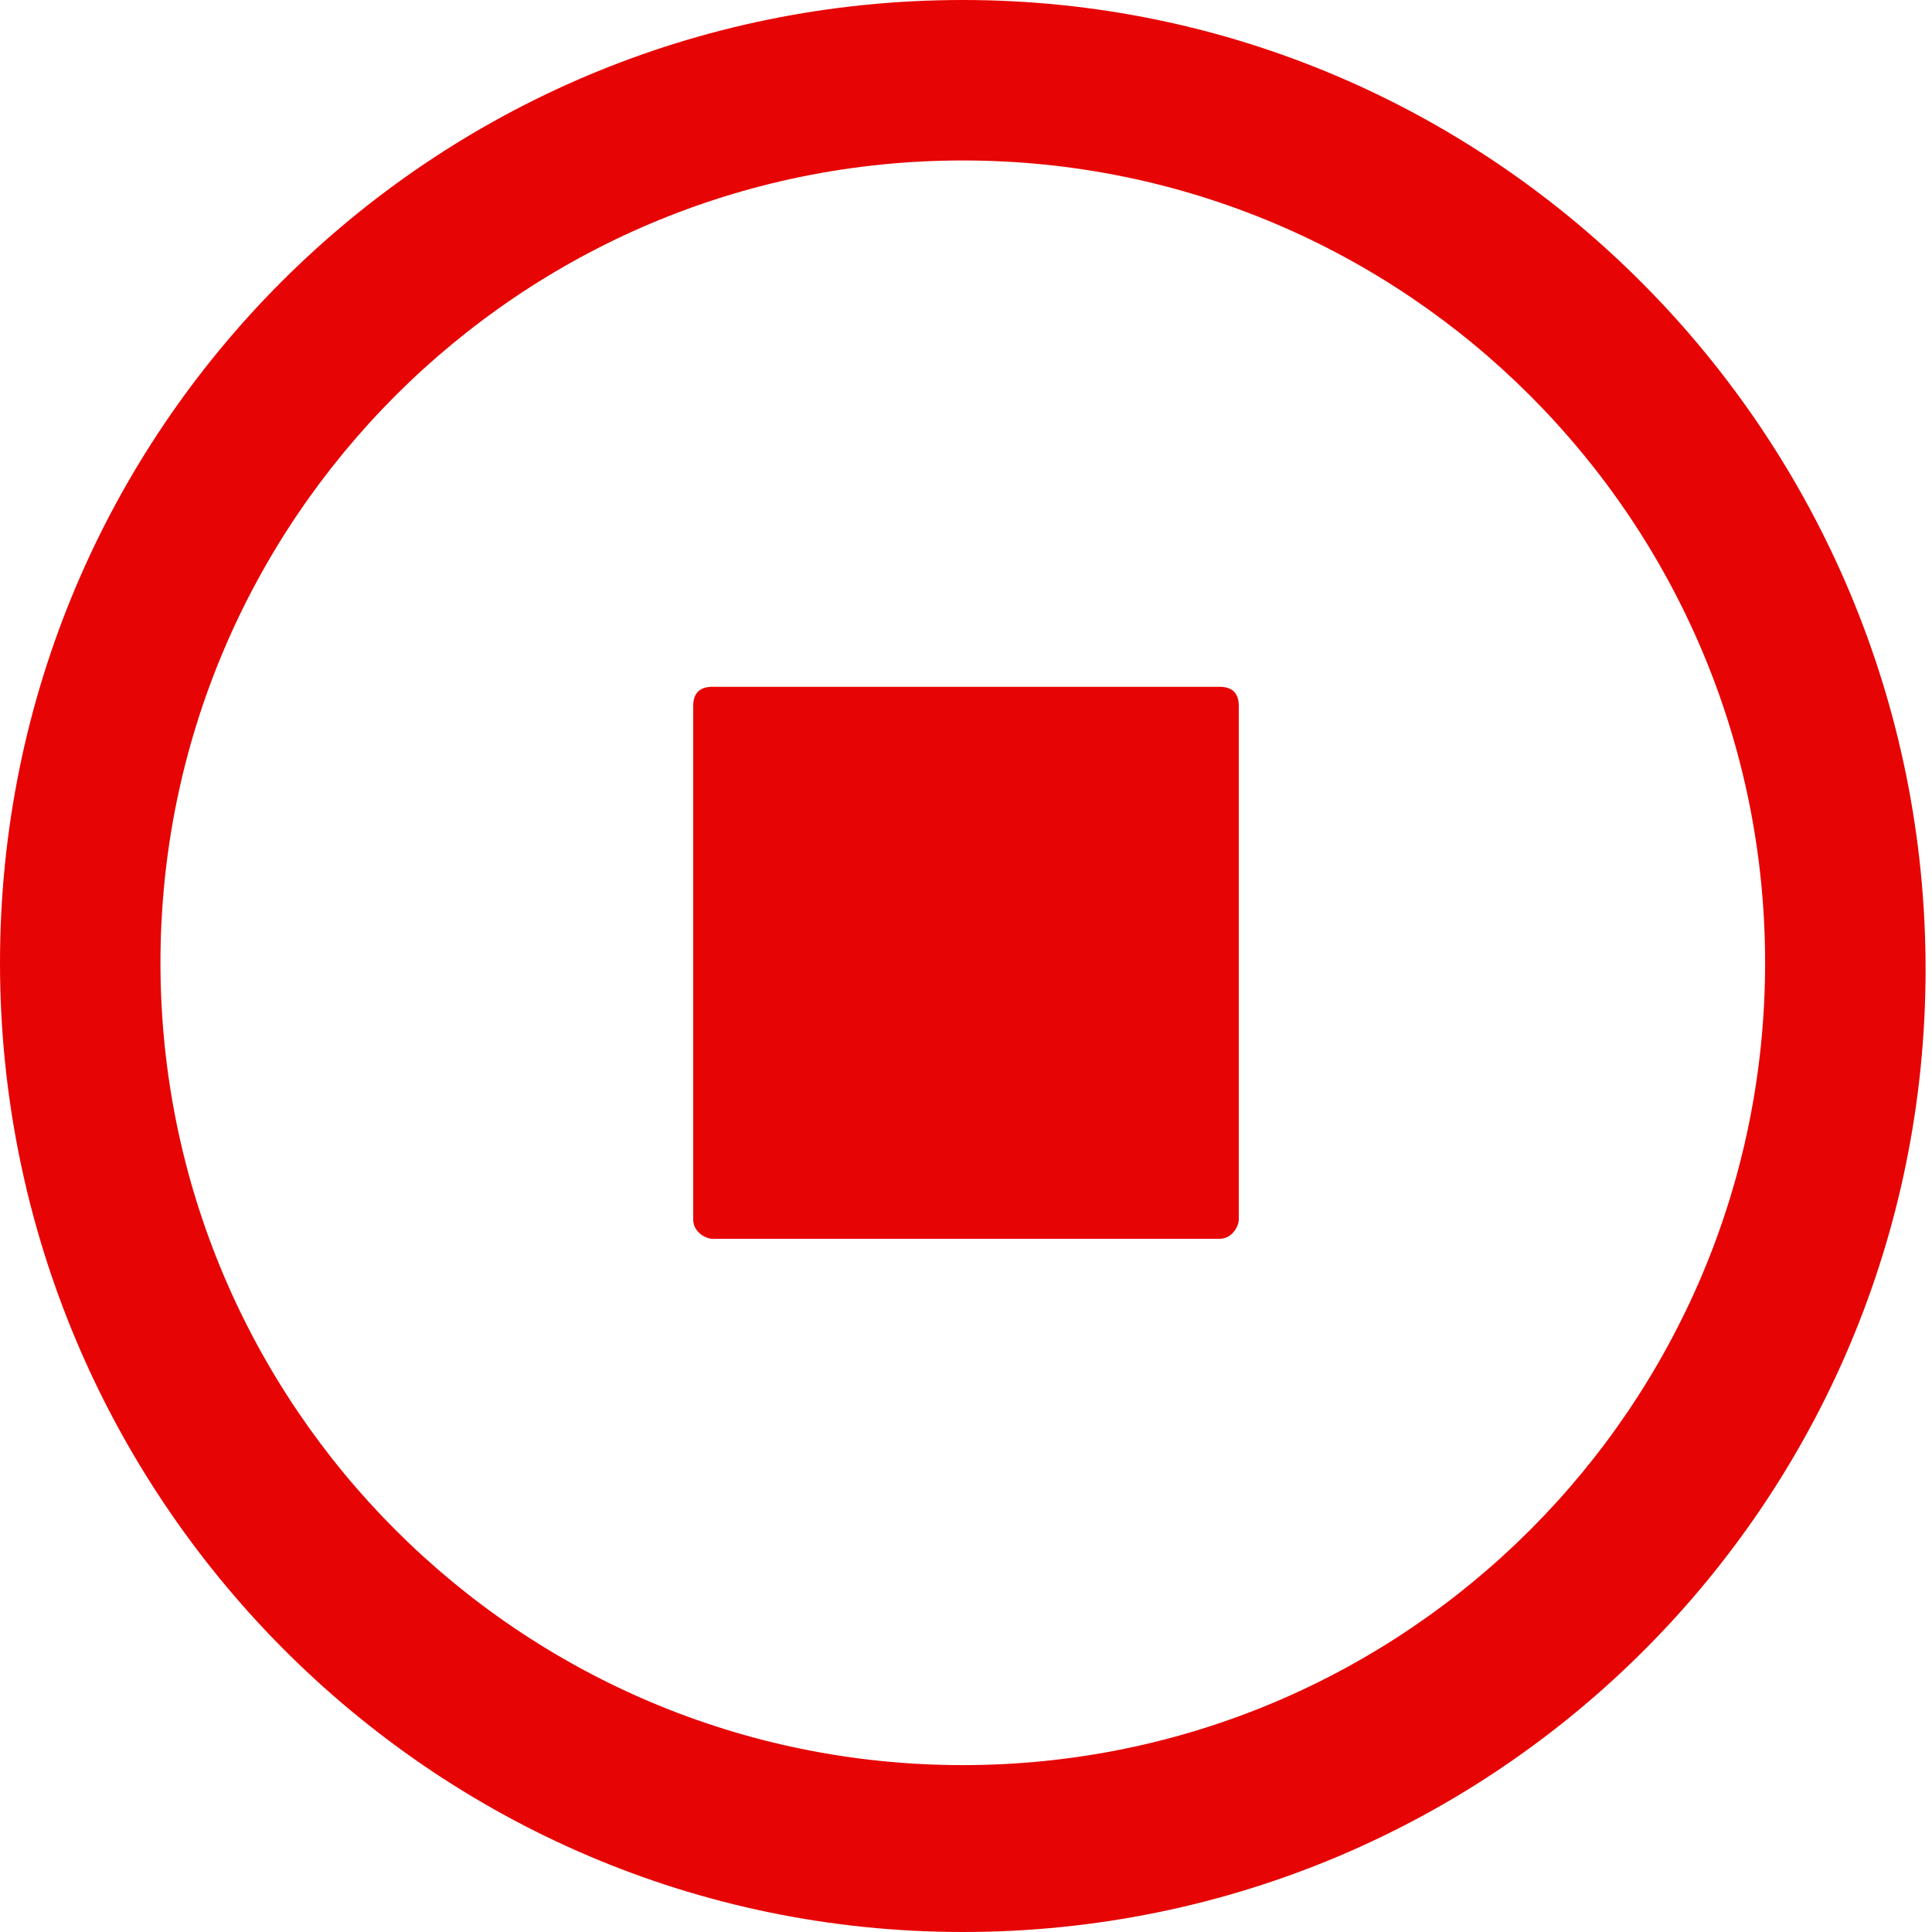 <svg xmlns="http://www.w3.org/2000/svg" width="50" height="50" viewBox="0 0 30.1 30.1"><style>.a{fill:#e70404;}</style><g xmlns="http://www.w3.org/2000/svg"><path d="M19 10.7h-7.9c-0.2 0-0.3 0.1-0.3 0.3v8c0 0.2 0.2 0.3 0.3 0.3h7.9c0.2 0 0.3-0.2 0.3-0.3V11C19.3 10.8 19.2 10.7 19 10.7z" data-original="#030104" class="a"/><path d="M15 0C6.7 0 0 6.7 0 15S6.7 30.1 15 30.1c8.3 0 15-6.7 15-15S23.3 0 15 0zM15 27.5c-6.9 0-12.5-5.6-12.5-12.5 0-6.9 5.6-12.5 12.5-12.5 6.9 0 12.5 5.6 12.5 12.5C27.5 21.9 21.9 27.5 15 27.5z" data-original="#030104" class="a"/></g></svg>
